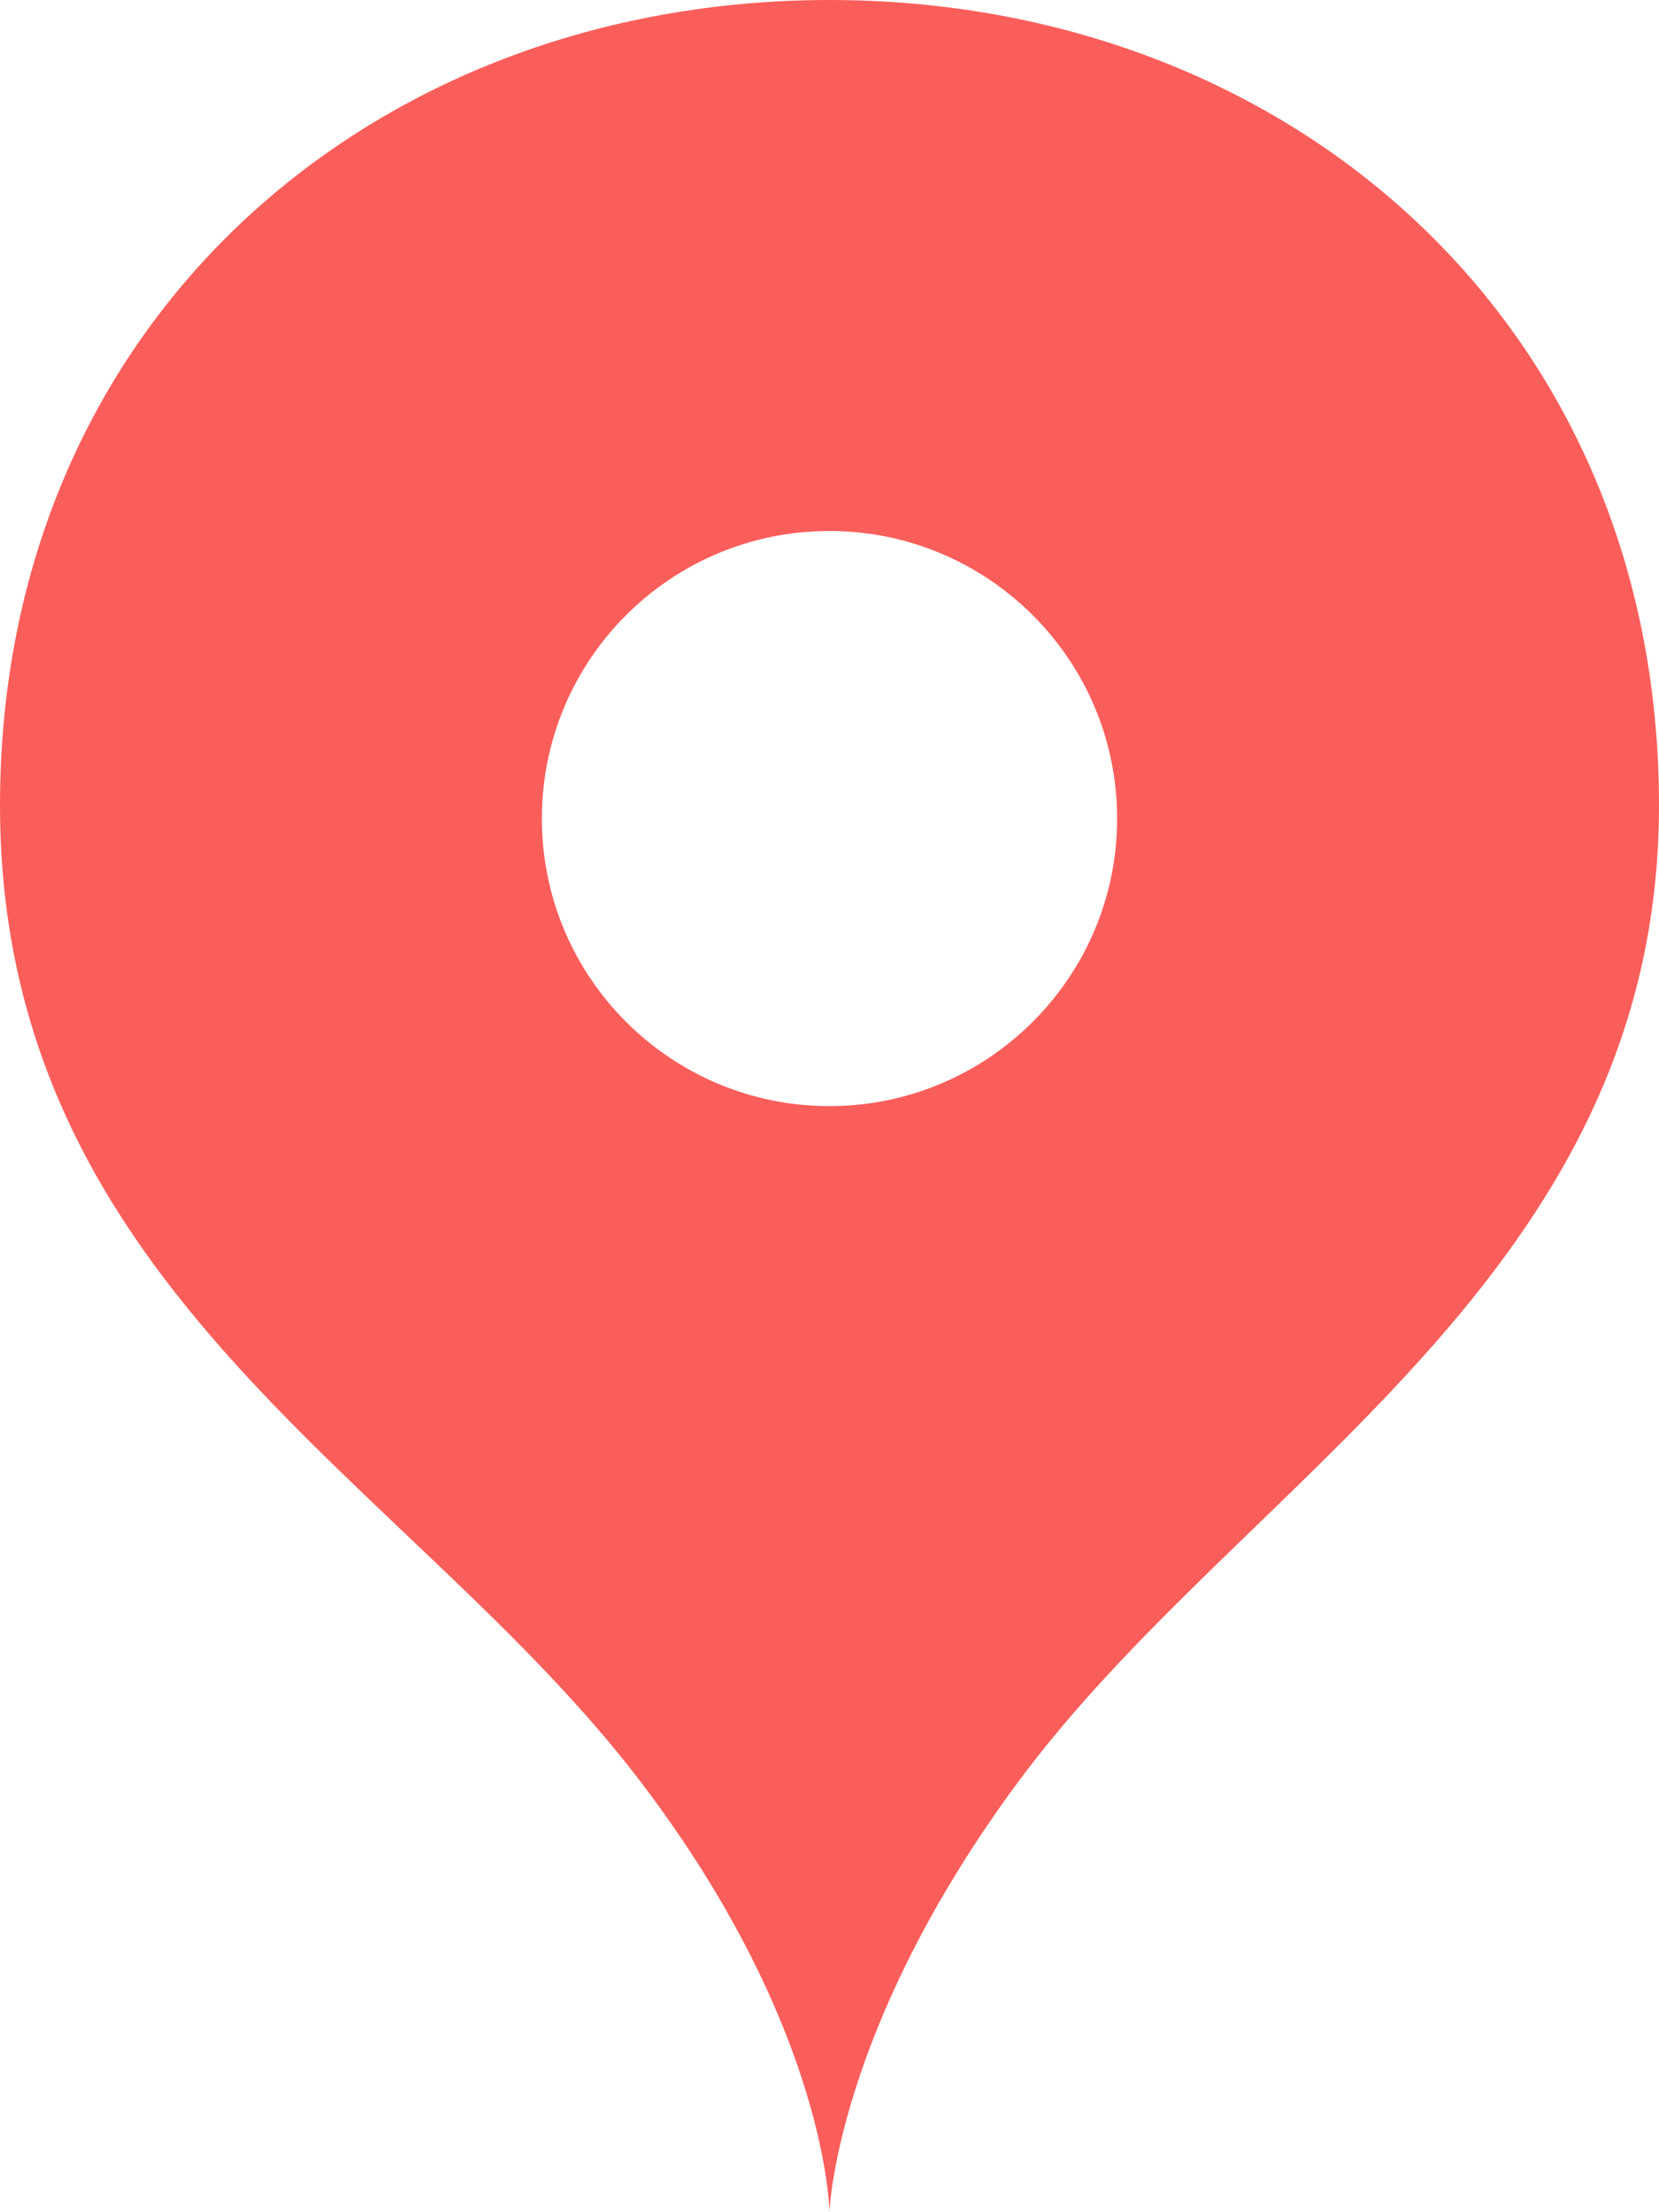 <?xml version="1.0" encoding="UTF-8" standalone="no"?>
<svg width="24px" height="32px" viewBox="0 0 24 32" version="1.1" xmlns="http://www.w3.org/2000/svg" xmlns:xlink="http://www.w3.org/1999/xlink" xmlns:sketch="http://www.bohemiancoding.com/sketch/ns">
    <title>sight--pin--simple</title>
    <description>Created with Sketch (http://www.bohemiancoding.com/sketch)</description>
    <defs></defs>
    <g id="Points-of-interest" stroke="none" stroke-width="1" fill="none" fill-rule="evenodd" sketch:type="MSPage">
        <path d="M11.999,0 C18.628,0 24,4.654 24,11.648 C24,18.482 17.946,21.417 14.72,25.788 C12.083,29.357 11.999,32 11.999,32 C11.999,32 11.979,29.344 9.279,25.788 C5.96,21.417 0,18.684 0,11.648 C0,4.652 5.373,0 11.999,0 M11.999,7.681 C9.7,7.681 7.839,9.542 7.839,11.841 C7.839,14.136 9.7,16 11.999,16 C14.293,16 16.161,14.136 16.161,11.841 C16.161,9.542 14.293,7.681 11.999,7.681 L11.999,7.681 Z M11.999,7.681" id="point-pin--sight" fill="#FA5E5B" sketch:type="MSShapeGroup"></path>
    </g>
</svg>